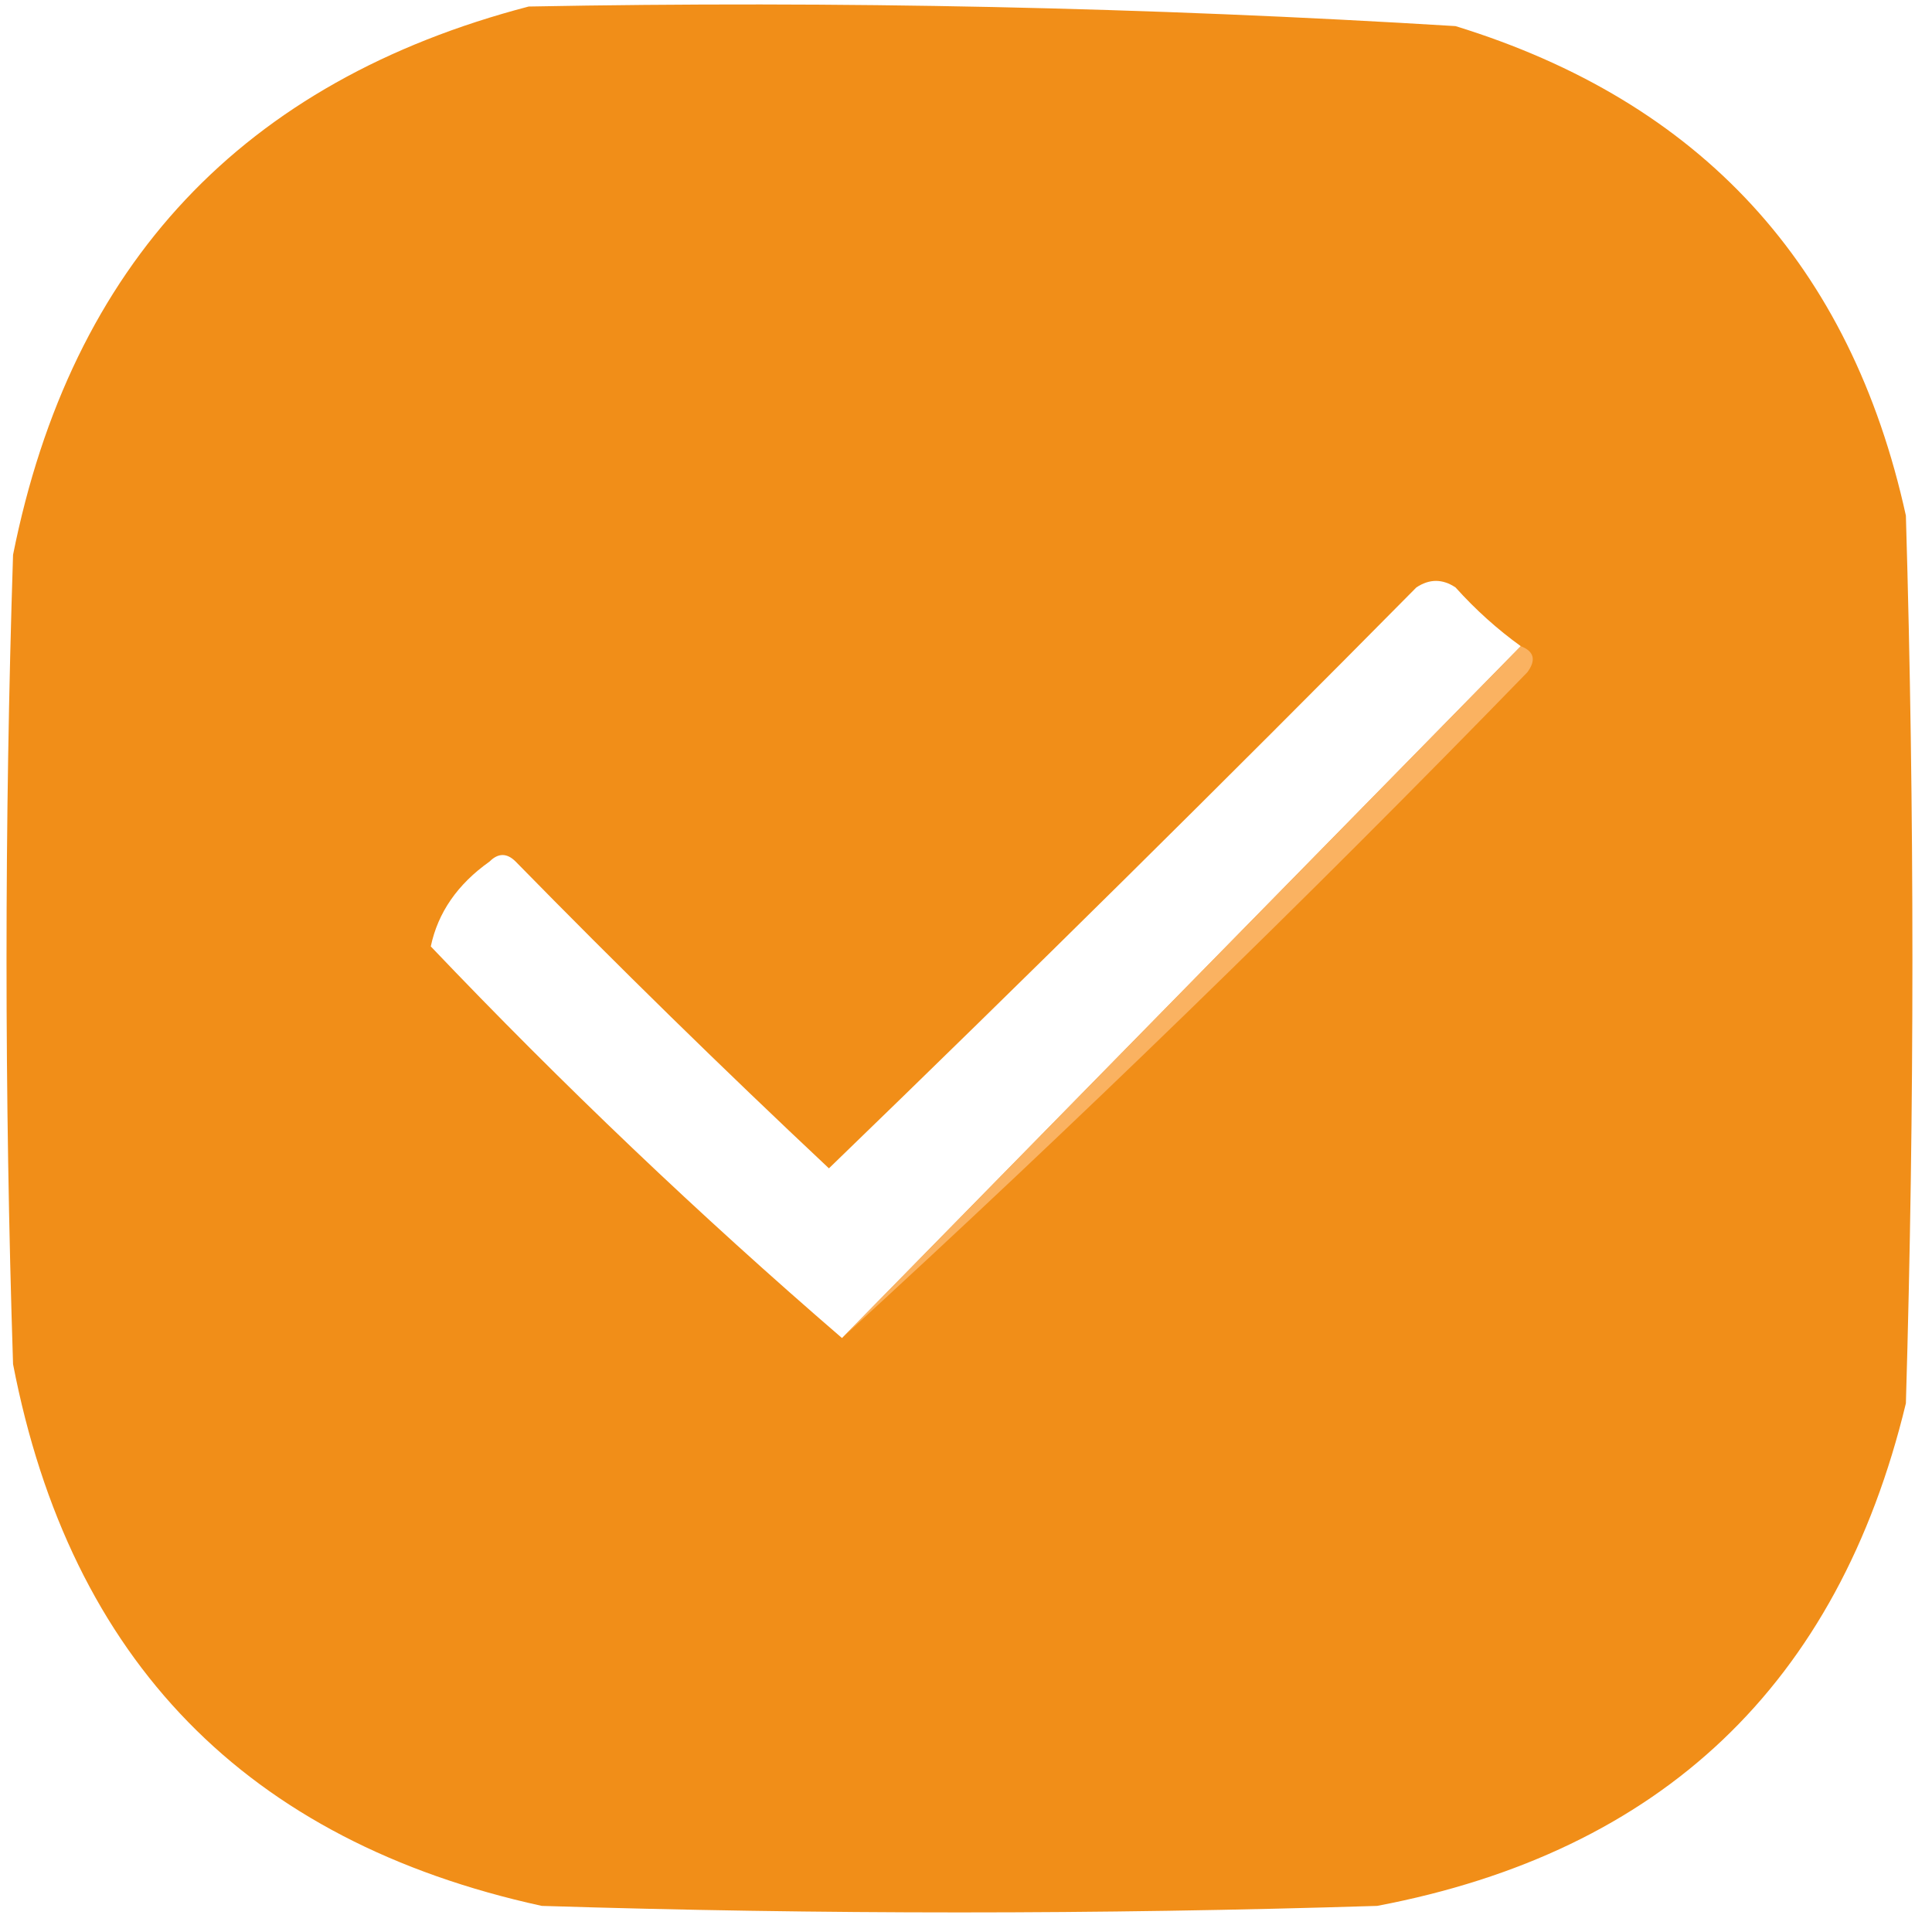 <?xml version="1.0" encoding="UTF-8"?>
<!DOCTYPE svg PUBLIC "-//W3C//DTD SVG 1.1//EN" "http://www.w3.org/Graphics/SVG/1.1/DTD/svg11.dtd">
<svg xmlns="http://www.w3.org/2000/svg" version="1.1" width="148px" height="148px" style="shape-rendering:geometricPrecision; text-rendering:geometricPrecision; image-rendering:optimizeQuality; fill-rule:evenodd; clip-rule:evenodd" xmlns:xlink="http://www.w3.org/1999/xlink">
<g><path style="opacity:1" fill="#f18e18" d="M 40.5,0.5 C 64.211,0.051 87.877,0.551 111.5,2C 130.283,7.784 141.783,20.284 146,39.5C 146.667,62.167 146.667,84.833 146,107.5C 140.808,129.022 127.308,141.855 105.5,146C 84.167,146.667 62.833,146.667 41.5,146C 18.885,141.052 5.385,127.218 1,104.5C 0.333,83.833 0.333,63.167 1,42.5C 5.453,20.216 18.619,6.216 40.5,0.5 Z M 116.5,49.5 C 99.167,67.167 81.833,84.833 64.5,102.5C 53.587,93.091 43.087,83.091 33,72.5C 33.547,69.907 35.047,67.74 37.5,66C 38.167,65.333 38.833,65.333 39.5,66C 47.348,74.014 55.348,81.848 63.5,89.5C 78.653,74.847 93.653,60.014 108.5,45C 109.5,44.333 110.5,44.333 111.5,45C 113.037,46.707 114.704,48.207 116.5,49.5 Z"/></g>
<g><path style="opacity:0.855" fill="#fbb76e" d="M 116.5,49.5 C 117.525,49.897 117.692,50.563 117,51.5C 99.915,69.087 82.415,86.087 64.5,102.5C 81.833,84.833 99.167,67.167 116.5,49.5 Z"/></g>
</svg>
